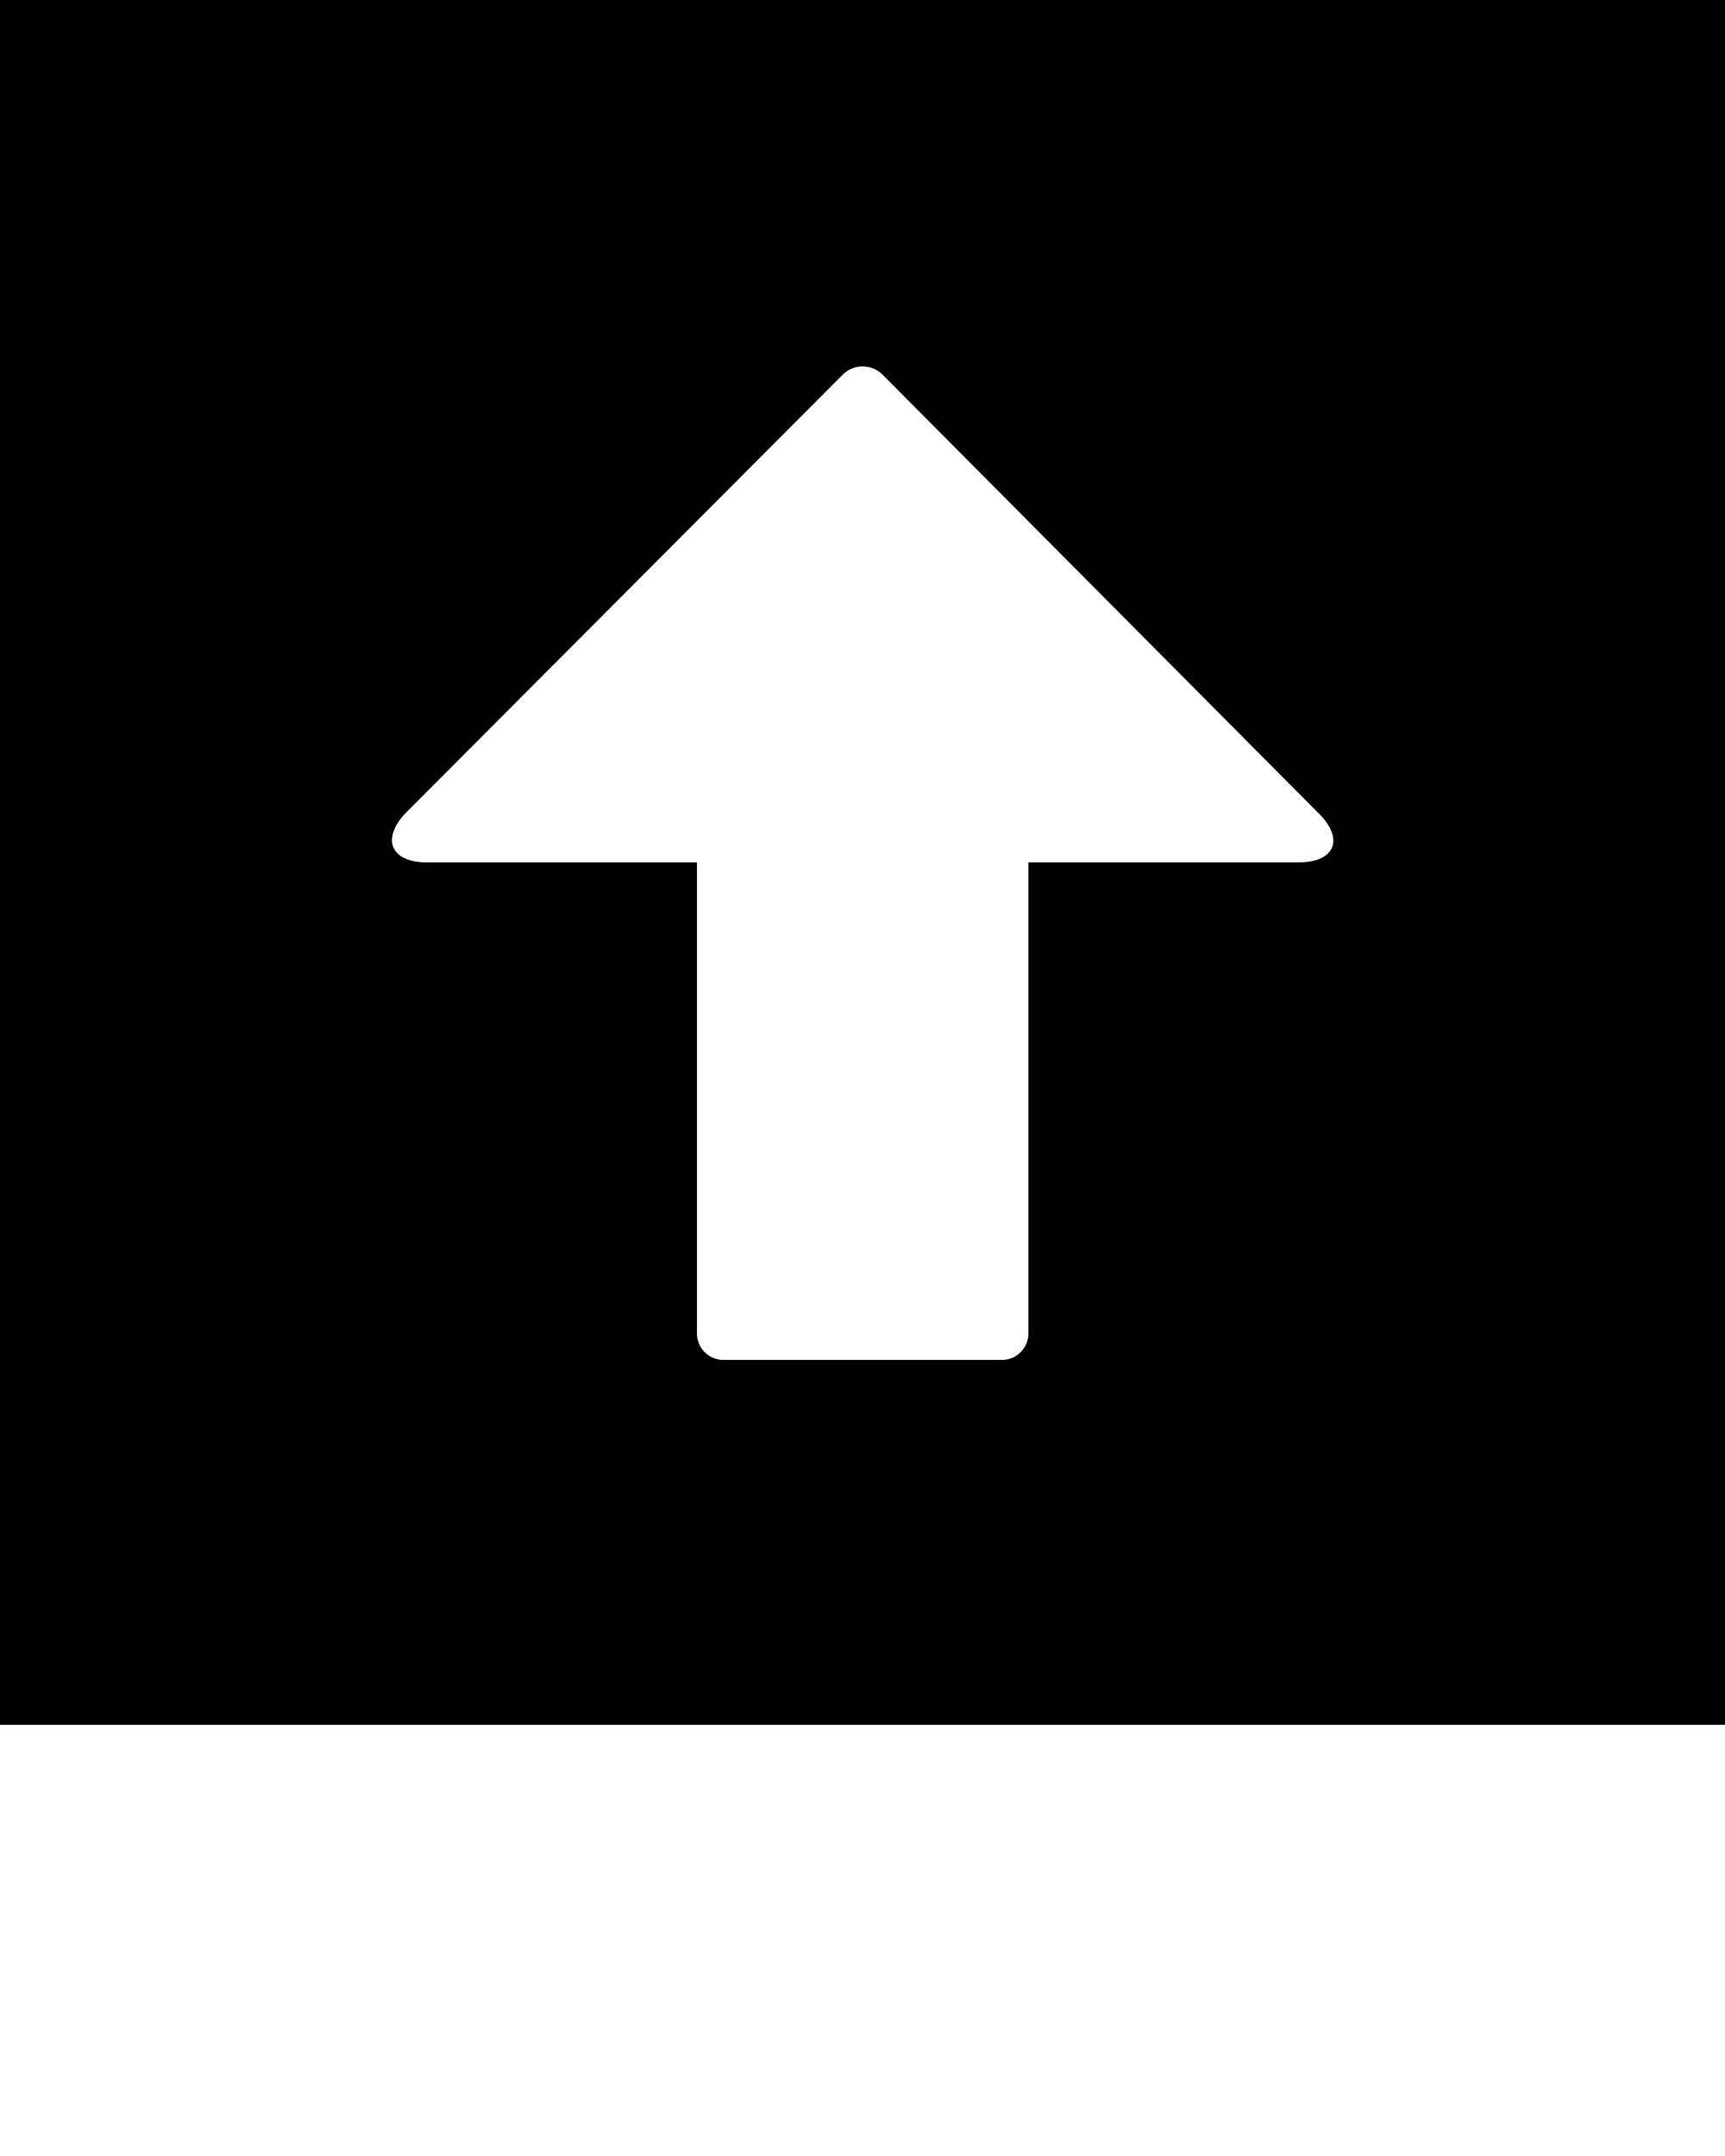 <svg xmlns="http://www.w3.org/2000/svg" viewBox="0 0 52 65" x="0px" y="0px"><title>up-square-1</title><path d="M326,646v52h52V646H326Zm39.14,26H357v14.16a0.8,0.8,0,0,1-.78.84h-8.43a0.8,0.8,0,0,1-.78-0.84V672h-8.14c-1.12,0-1.39-.74-0.6-1.53l13.14-13.18a0.85,0.85,0,0,1,1.19,0l13.14,13.22C366.53,671.28,366.26,672,365.14,672Z" transform="translate(-326 -646)"/></svg>

